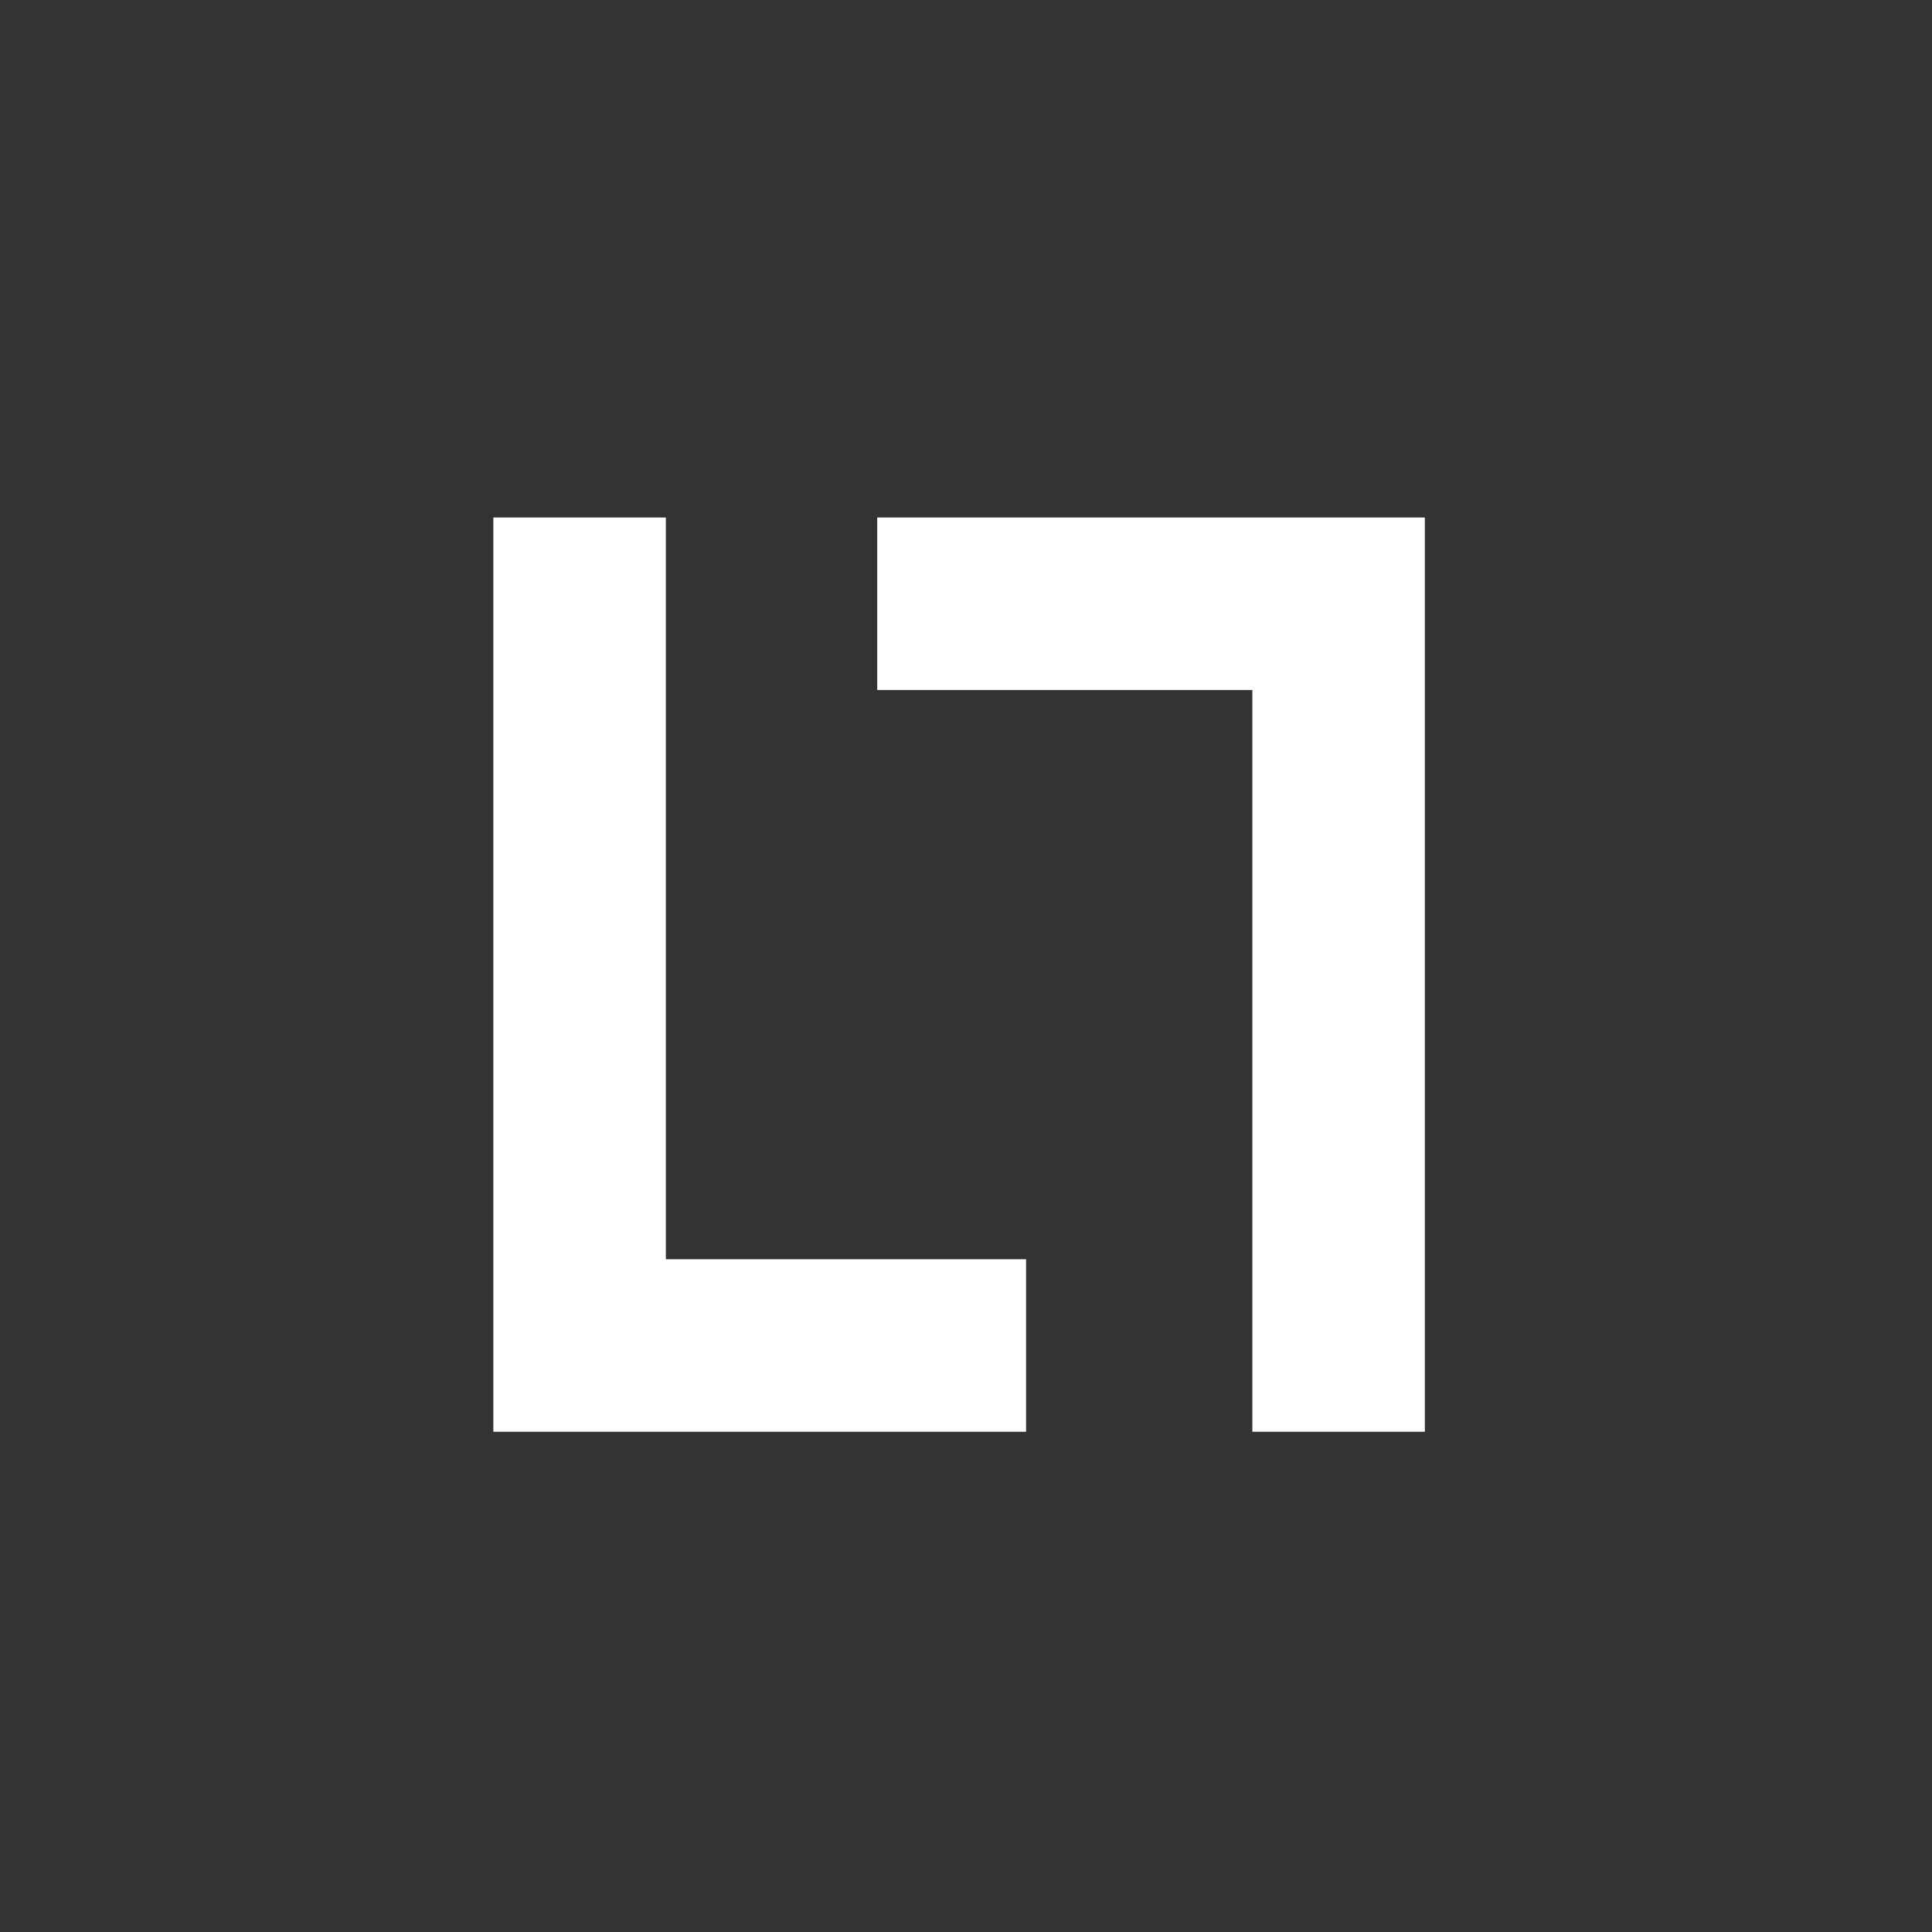 <svg xmlns="http://www.w3.org/2000/svg" xmlns:xlink="http://www.w3.org/1999/xlink" fill="none" version="1.1" width="56"
    height="56" viewBox="0 0 56 56">
    <rect x="0" y="0" width="56" height="56" fill="#333333" stroke="none"/>
    <defs>
        <clipPath id="master_svg0_903_01256">
            <rect x="0" y="0" width="56" height="56" rx="0" />
        </clipPath>
    </defs>
    <g clip-path="url(#master_svg0_903_01256)">
        <g
            transform="matrix(-0.866,0.5,0.5,0.866,146.313,-39.204)">
            <line x1="93.439" y1="56.045" x2="181.058" y2="56.045"
                fill-opacity="0" stroke-opacity="1" stroke="#D8D8D8" fill="none" stroke-width="0.1" />
        </g>
        <g>
            <g>
                <path
                    d="M14.3,41.5L29.741,41.5L29.741,36.5L19.3,36.5L19.3,15L14.3,15L14.3,41.5Z"
                    fill-rule="evenodd" fill="#fff" fill-opacity="1" />
            </g>
            <g transform="matrix(-1,0,0,-1,77.6,83)">
                <path
                    d="M36.3,68L52.173,68L52.173,63L41.3,63L41.3,41.5L36.3,41.5L36.3,68Z"
                    fill-rule="evenodd" fill="#fff" fill-opacity="1" />
            </g>
        </g>
    </g>
</svg>